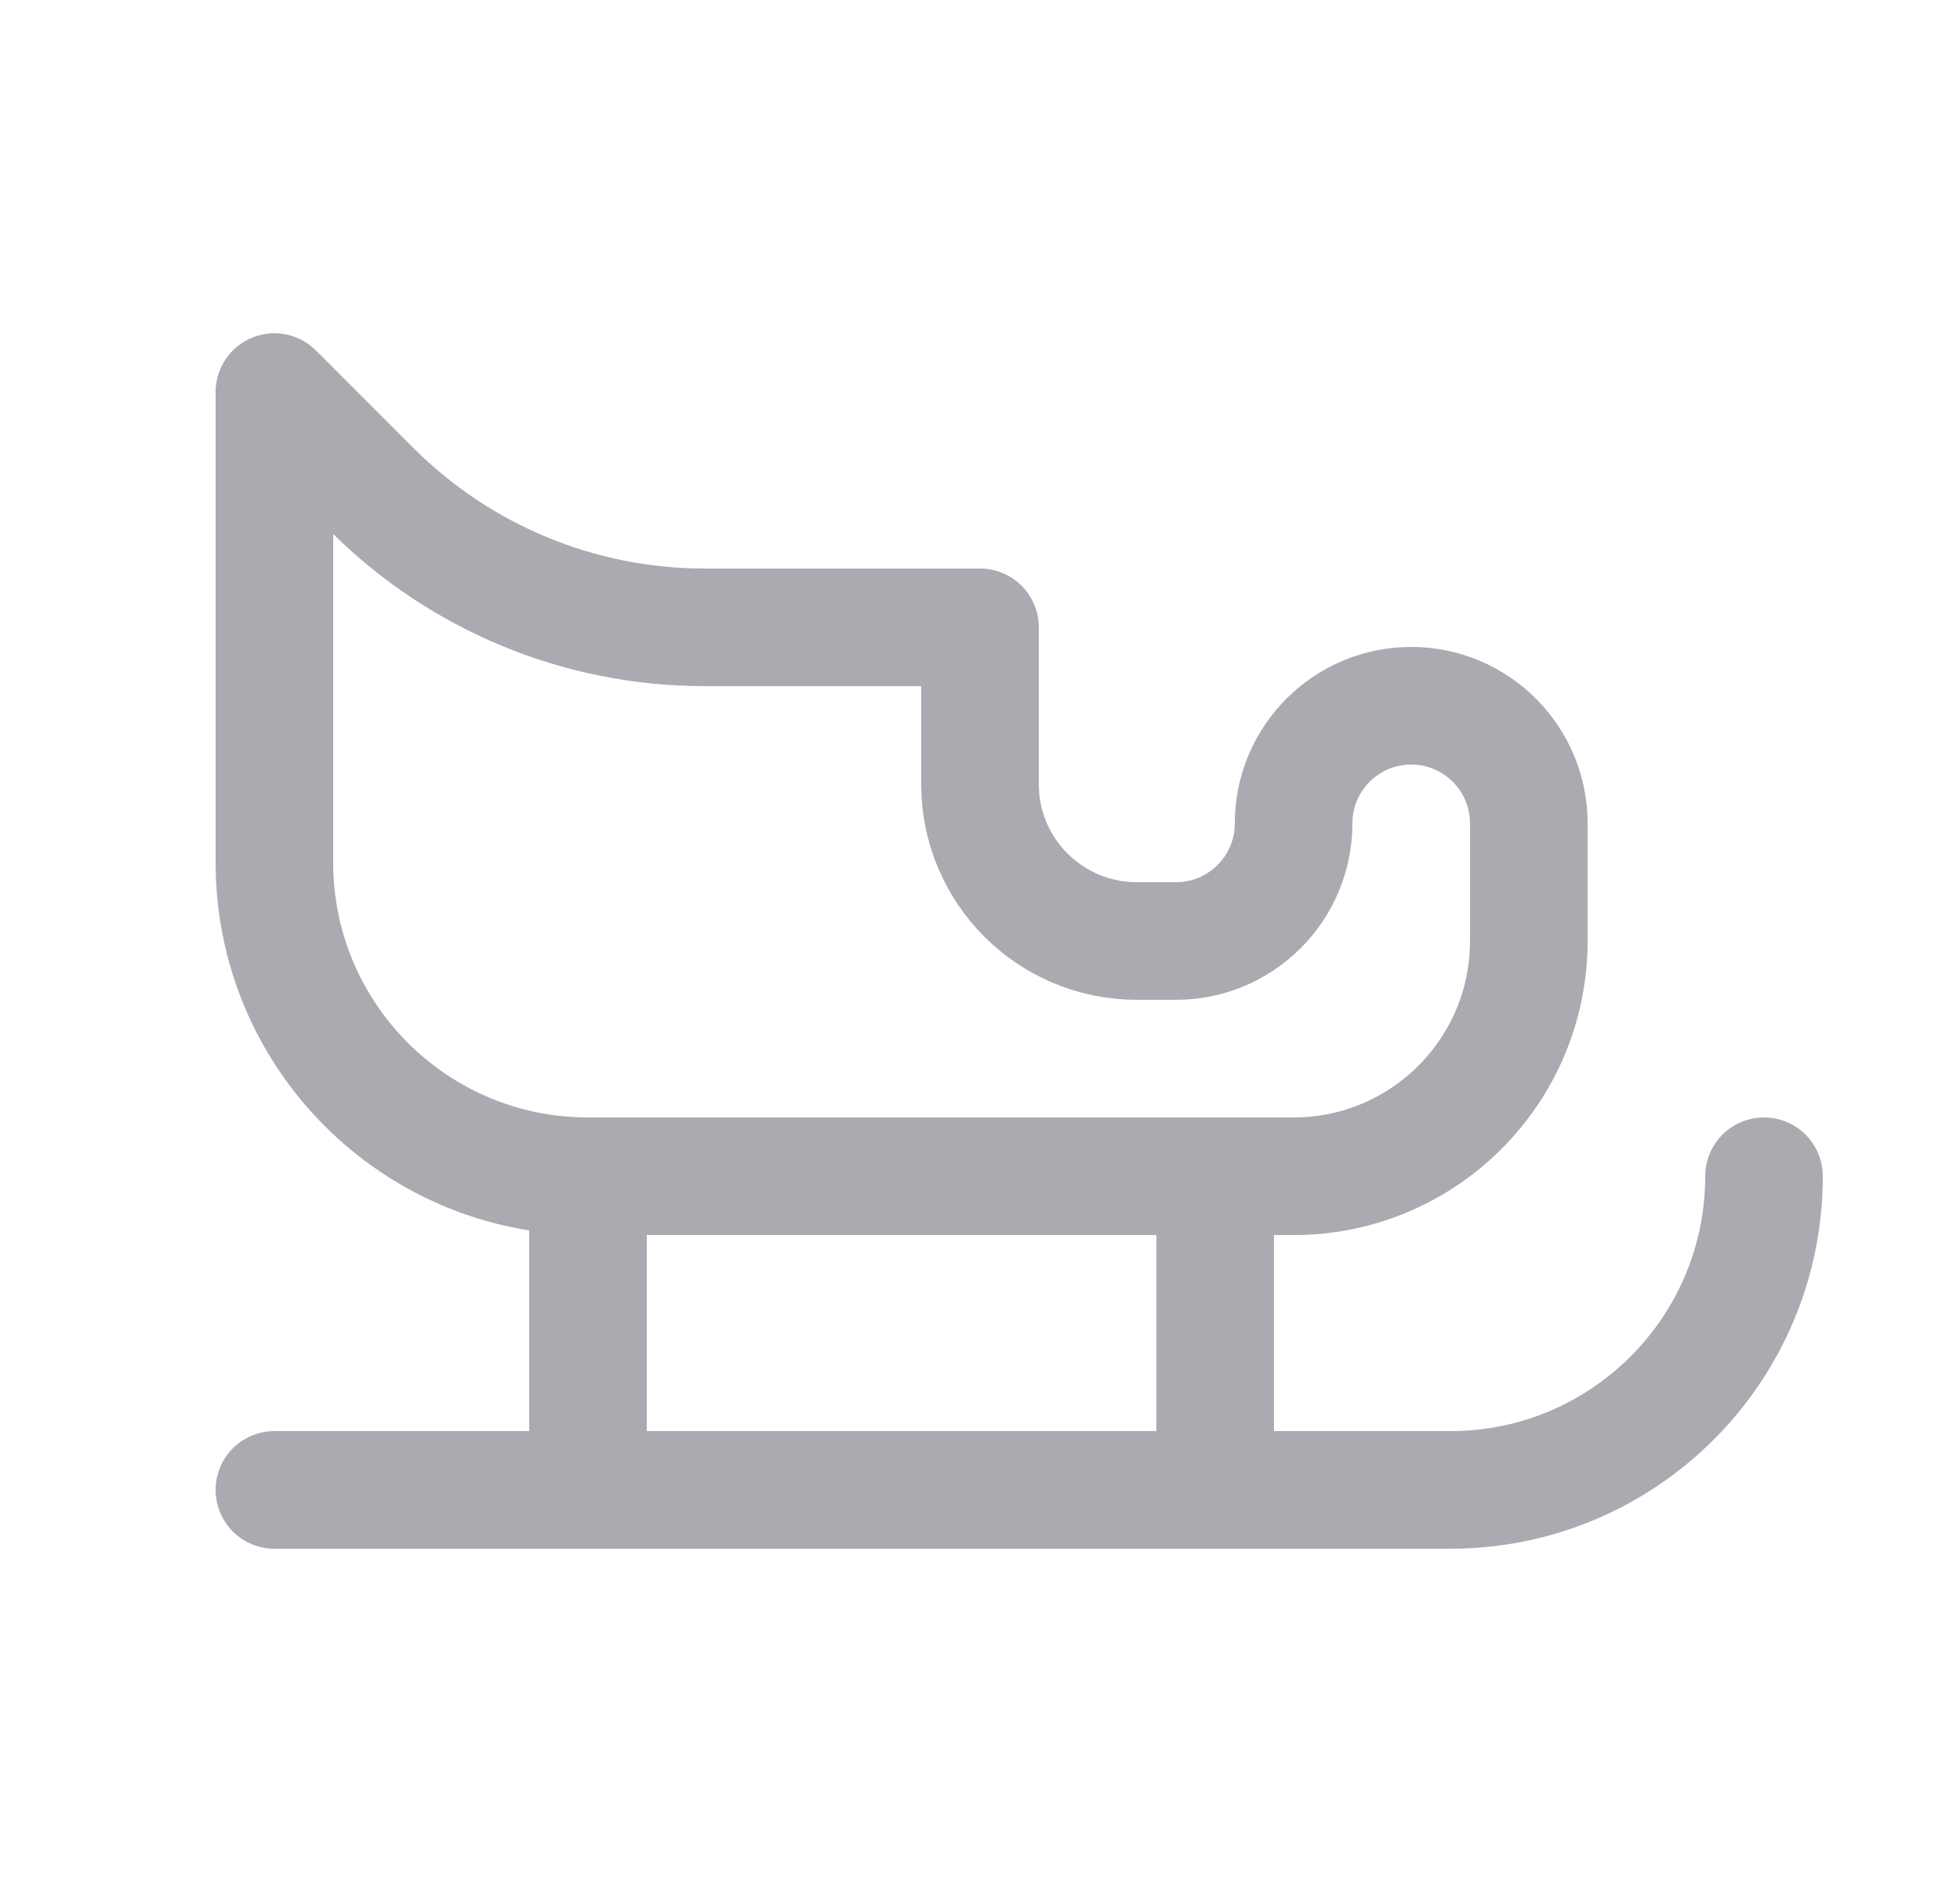 <svg width="25" height="24" viewBox="0 0 25 24" fill="none" xmlns="http://www.w3.org/2000/svg">
<path d="M3.5 19H18.5C20.709 19 22.5 17.209 22.5 15" stroke="#ACAAB1" stroke-width="1.5" stroke-linecap="round" stroke-linejoin="round"/>
<path fill-rule="evenodd" clip-rule="evenodd" d="M16.5 15H7.5C5.291 15 3.5 13.209 3.5 11V5L4.743 6.243C5.868 7.368 7.394 8 8.985 8H12.5V10C12.5 11.105 13.395 12 14.5 12H15C15.828 12 16.5 11.328 16.5 10.5C16.5 9.672 17.172 9 18 9C18.828 9 19.5 9.672 19.5 10.5V12C19.5 13.657 18.157 15 16.5 15Z" stroke="#ACAAB1" stroke-width="1.5" stroke-linecap="round" stroke-linejoin="round"/>
<path d="M15.5 15V19" stroke="#ACAAB1" stroke-width="1.5" stroke-linecap="round" stroke-linejoin="round"/>
<path d="M7.5 15V19" stroke="#ACAAB1" stroke-width="1.5" stroke-linecap="round" stroke-linejoin="round"/>
</svg>
